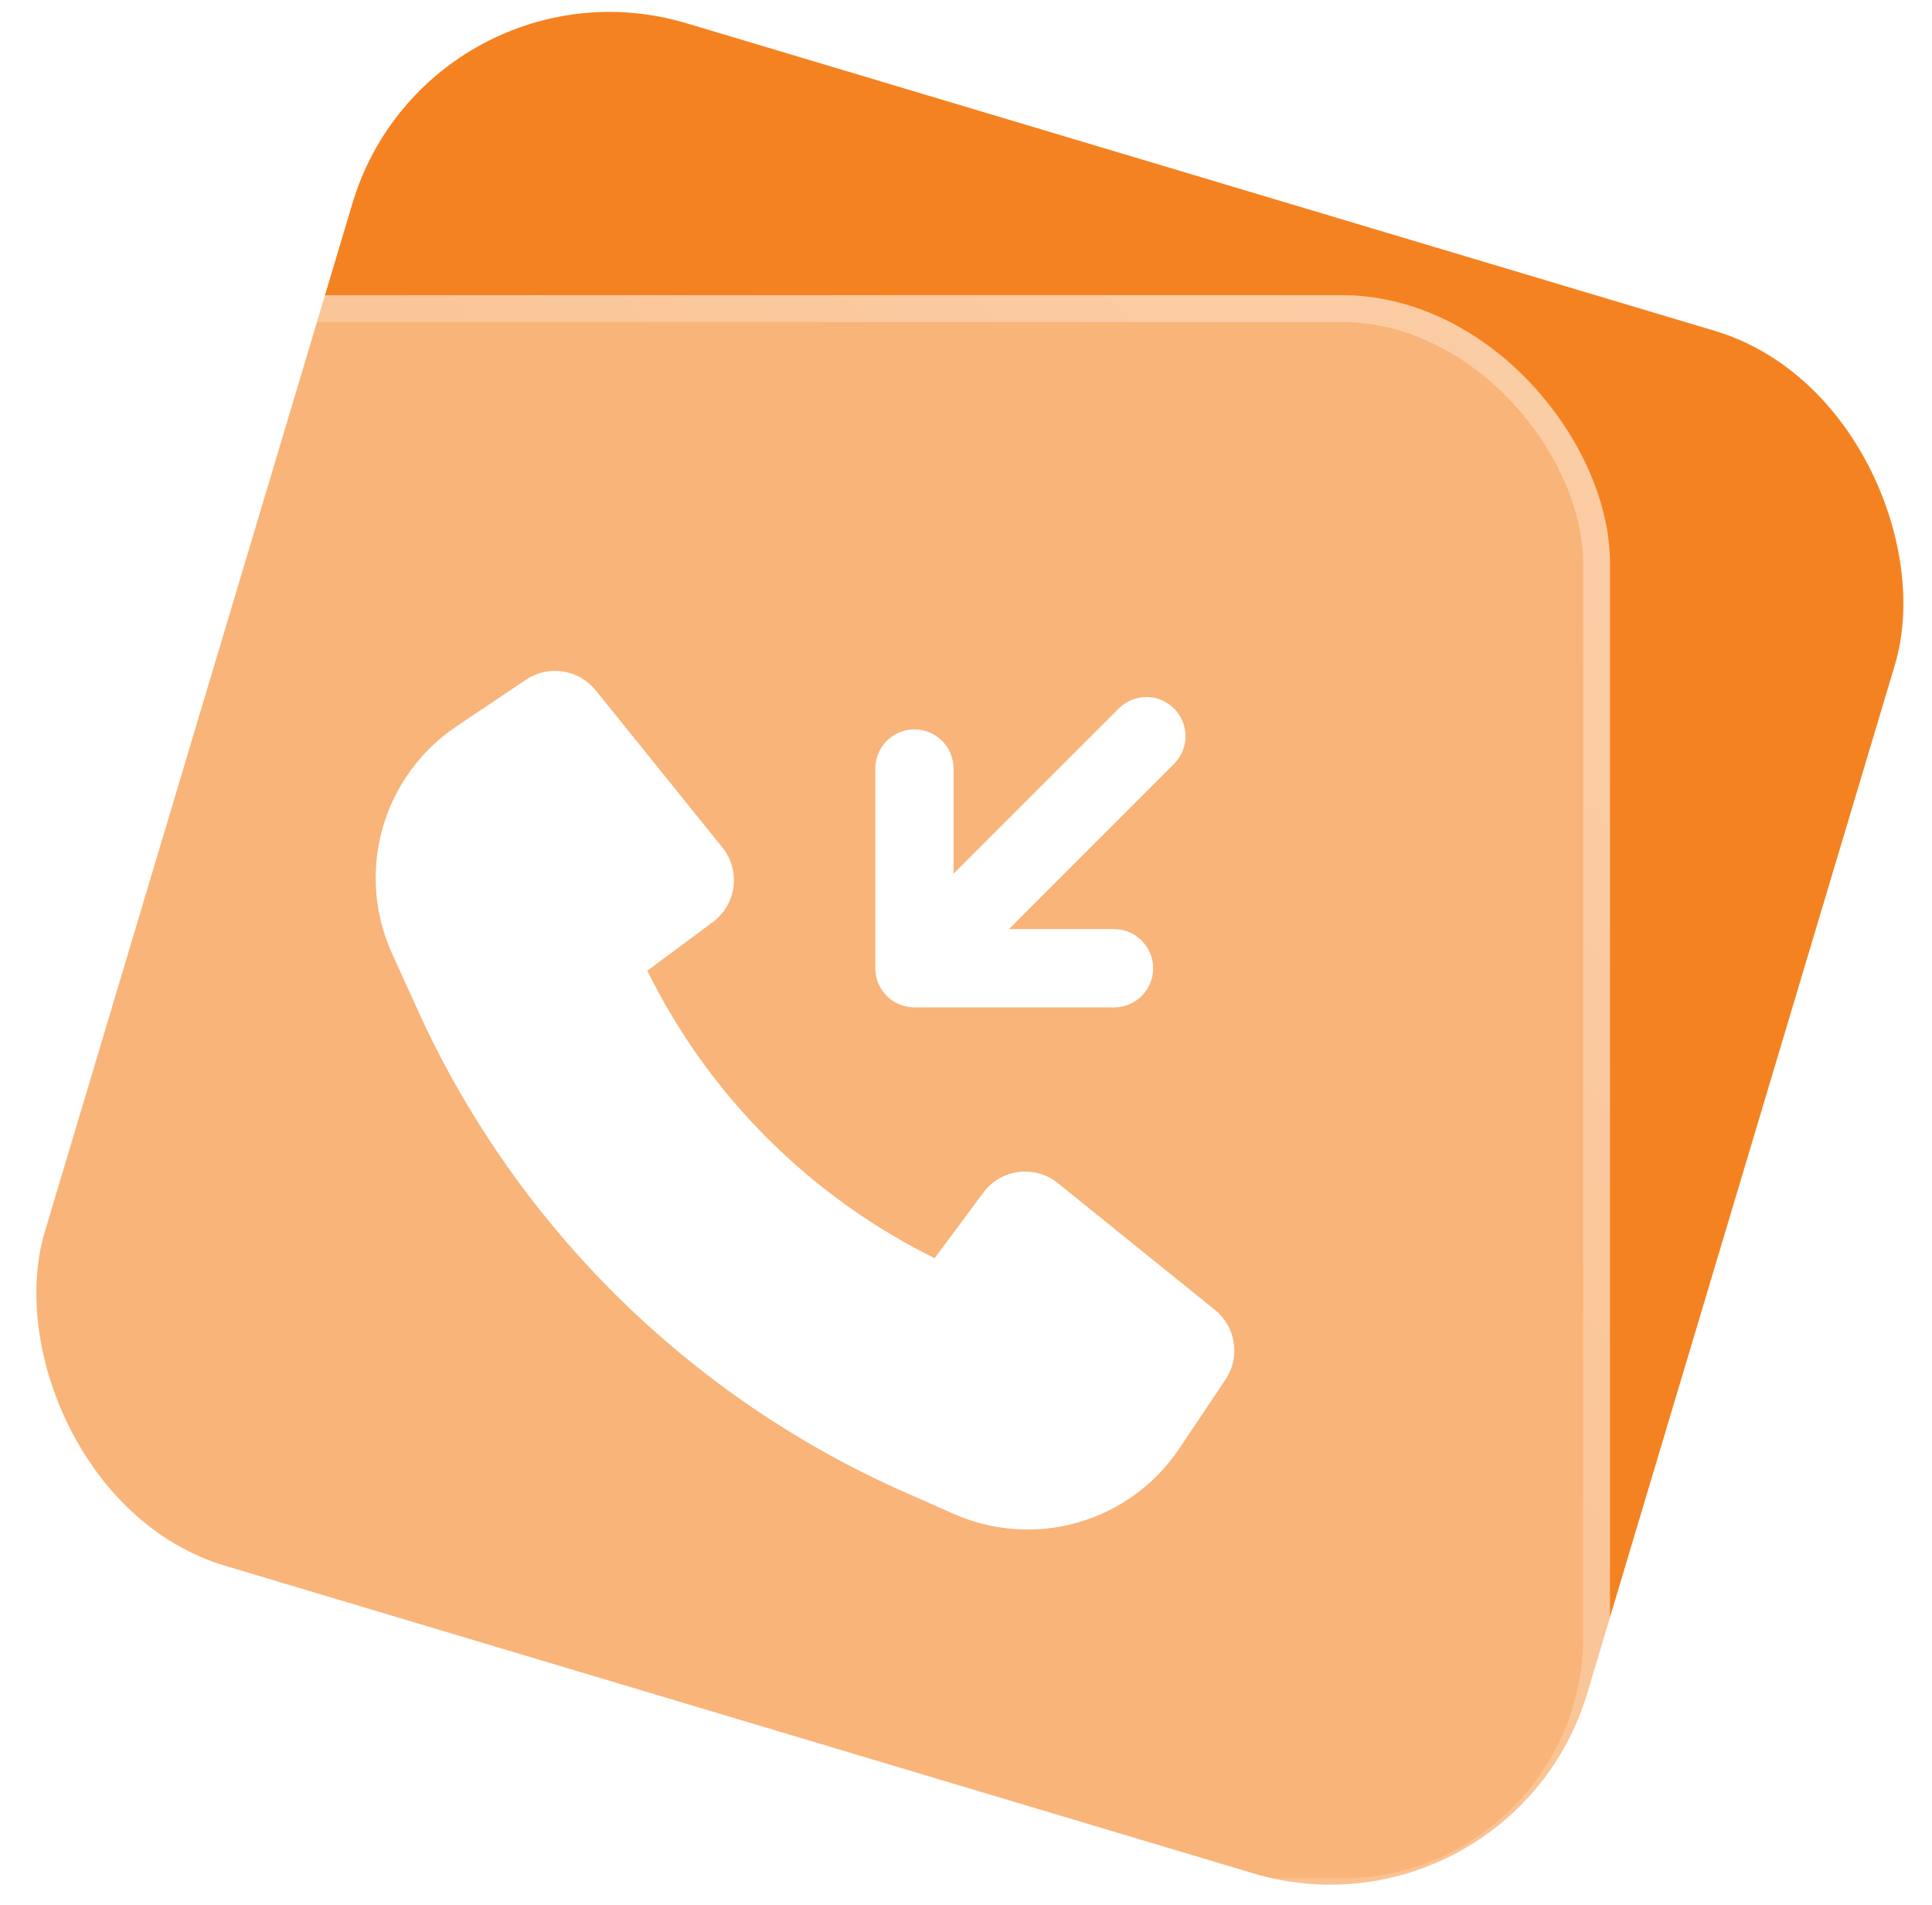 <svg width="72" height="71" viewBox="0 0 72 71" fill="none" xmlns="http://www.w3.org/2000/svg">
<rect x="16" y="-2" width="60" height="60" rx="10" transform="rotate(16.654 16 -2)" fill="#F58220"/>
<g filter="url(#filter0_b_6315_25986)">
<rect y="11" width="60" height="60" rx="10" fill="white" fill-opacity="0.4"/>
<rect x="0.5" y="11.5" width="59" height="59" rx="9.5" stroke="url(#paint0_linear_6315_25986)" stroke-opacity="0.7"/>
<path d="M34.208 55.824C25.978 52.328 19.349 45.885 15.618 37.756V37.752L14.61 35.535C13.943 34.068 13.819 32.411 14.259 30.86C14.699 29.309 15.675 27.965 17.013 27.067L19.604 25.329C20.007 25.059 20.497 24.949 20.977 25.022C21.458 25.095 21.893 25.346 22.198 25.724L26.92 31.58C27.085 31.784 27.206 32.02 27.277 32.272C27.349 32.524 27.368 32.788 27.335 33.047C27.302 33.307 27.216 33.558 27.084 33.784C26.952 34.01 26.775 34.207 26.565 34.363L24.122 36.175C26.418 40.827 30.182 44.592 34.831 46.889L36.643 44.447C36.798 44.236 36.995 44.059 37.221 43.927C37.447 43.794 37.697 43.709 37.957 43.676C38.217 43.643 38.481 43.662 38.733 43.734C38.985 43.805 39.22 43.926 39.423 44.091L45.277 48.816C45.655 49.121 45.905 49.557 45.978 50.037C46.051 50.517 45.941 51.008 45.671 51.412L43.946 53.986C43.053 55.318 41.719 56.291 40.179 56.734C38.639 57.178 36.993 57.063 35.529 56.411L34.208 55.824Z" fill="white"/>
<path d="M32.621 36.084C32.621 36.471 32.775 36.841 33.048 37.115C33.321 37.388 33.692 37.542 34.079 37.542H41.517C41.904 37.542 42.275 37.388 42.548 37.115C42.821 36.841 42.975 36.471 42.975 36.084C42.975 35.697 42.821 35.326 42.548 35.053C42.275 34.779 41.904 34.625 41.517 34.625H37.598L43.737 28.483C43.876 28.348 43.987 28.187 44.063 28.009C44.139 27.831 44.18 27.64 44.181 27.446C44.183 27.253 44.146 27.061 44.072 26.882C43.999 26.702 43.891 26.54 43.754 26.403C43.617 26.266 43.454 26.158 43.275 26.084C43.096 26.011 42.904 25.974 42.71 25.976C42.517 25.978 42.326 26.018 42.148 26.095C41.97 26.171 41.809 26.282 41.675 26.422L35.536 32.56V28.64C35.536 28.254 35.383 27.883 35.109 27.609C34.836 27.336 34.465 27.182 34.079 27.182C33.692 27.182 33.321 27.336 33.048 27.609C32.775 27.883 32.621 28.254 32.621 28.64V36.084Z" fill="white"/>
</g>
<defs>
<filter id="filter0_b_6315_25986" x="-20" y="-9" width="100" height="100" filterUnits="userSpaceOnUse" color-interpolation-filters="sRGB">
<feFlood flood-opacity="0" result="BackgroundImageFix"/>
<feGaussianBlur in="BackgroundImageFix" stdDeviation="10"/>
<feComposite in2="SourceAlpha" operator="in" result="effect1_backgroundBlur_6315_25986"/>
<feBlend mode="normal" in="SourceGraphic" in2="effect1_backgroundBlur_6315_25986" result="shape"/>
</filter>
<linearGradient id="paint0_linear_6315_25986" x1="63.5" y1="11" x2="2" y2="69" gradientUnits="userSpaceOnUse">
<stop stop-color="white" stop-opacity="0.5"/>
<stop offset="1" stop-color="white" stop-opacity="0.1"/>
</linearGradient>
</defs>
</svg>
